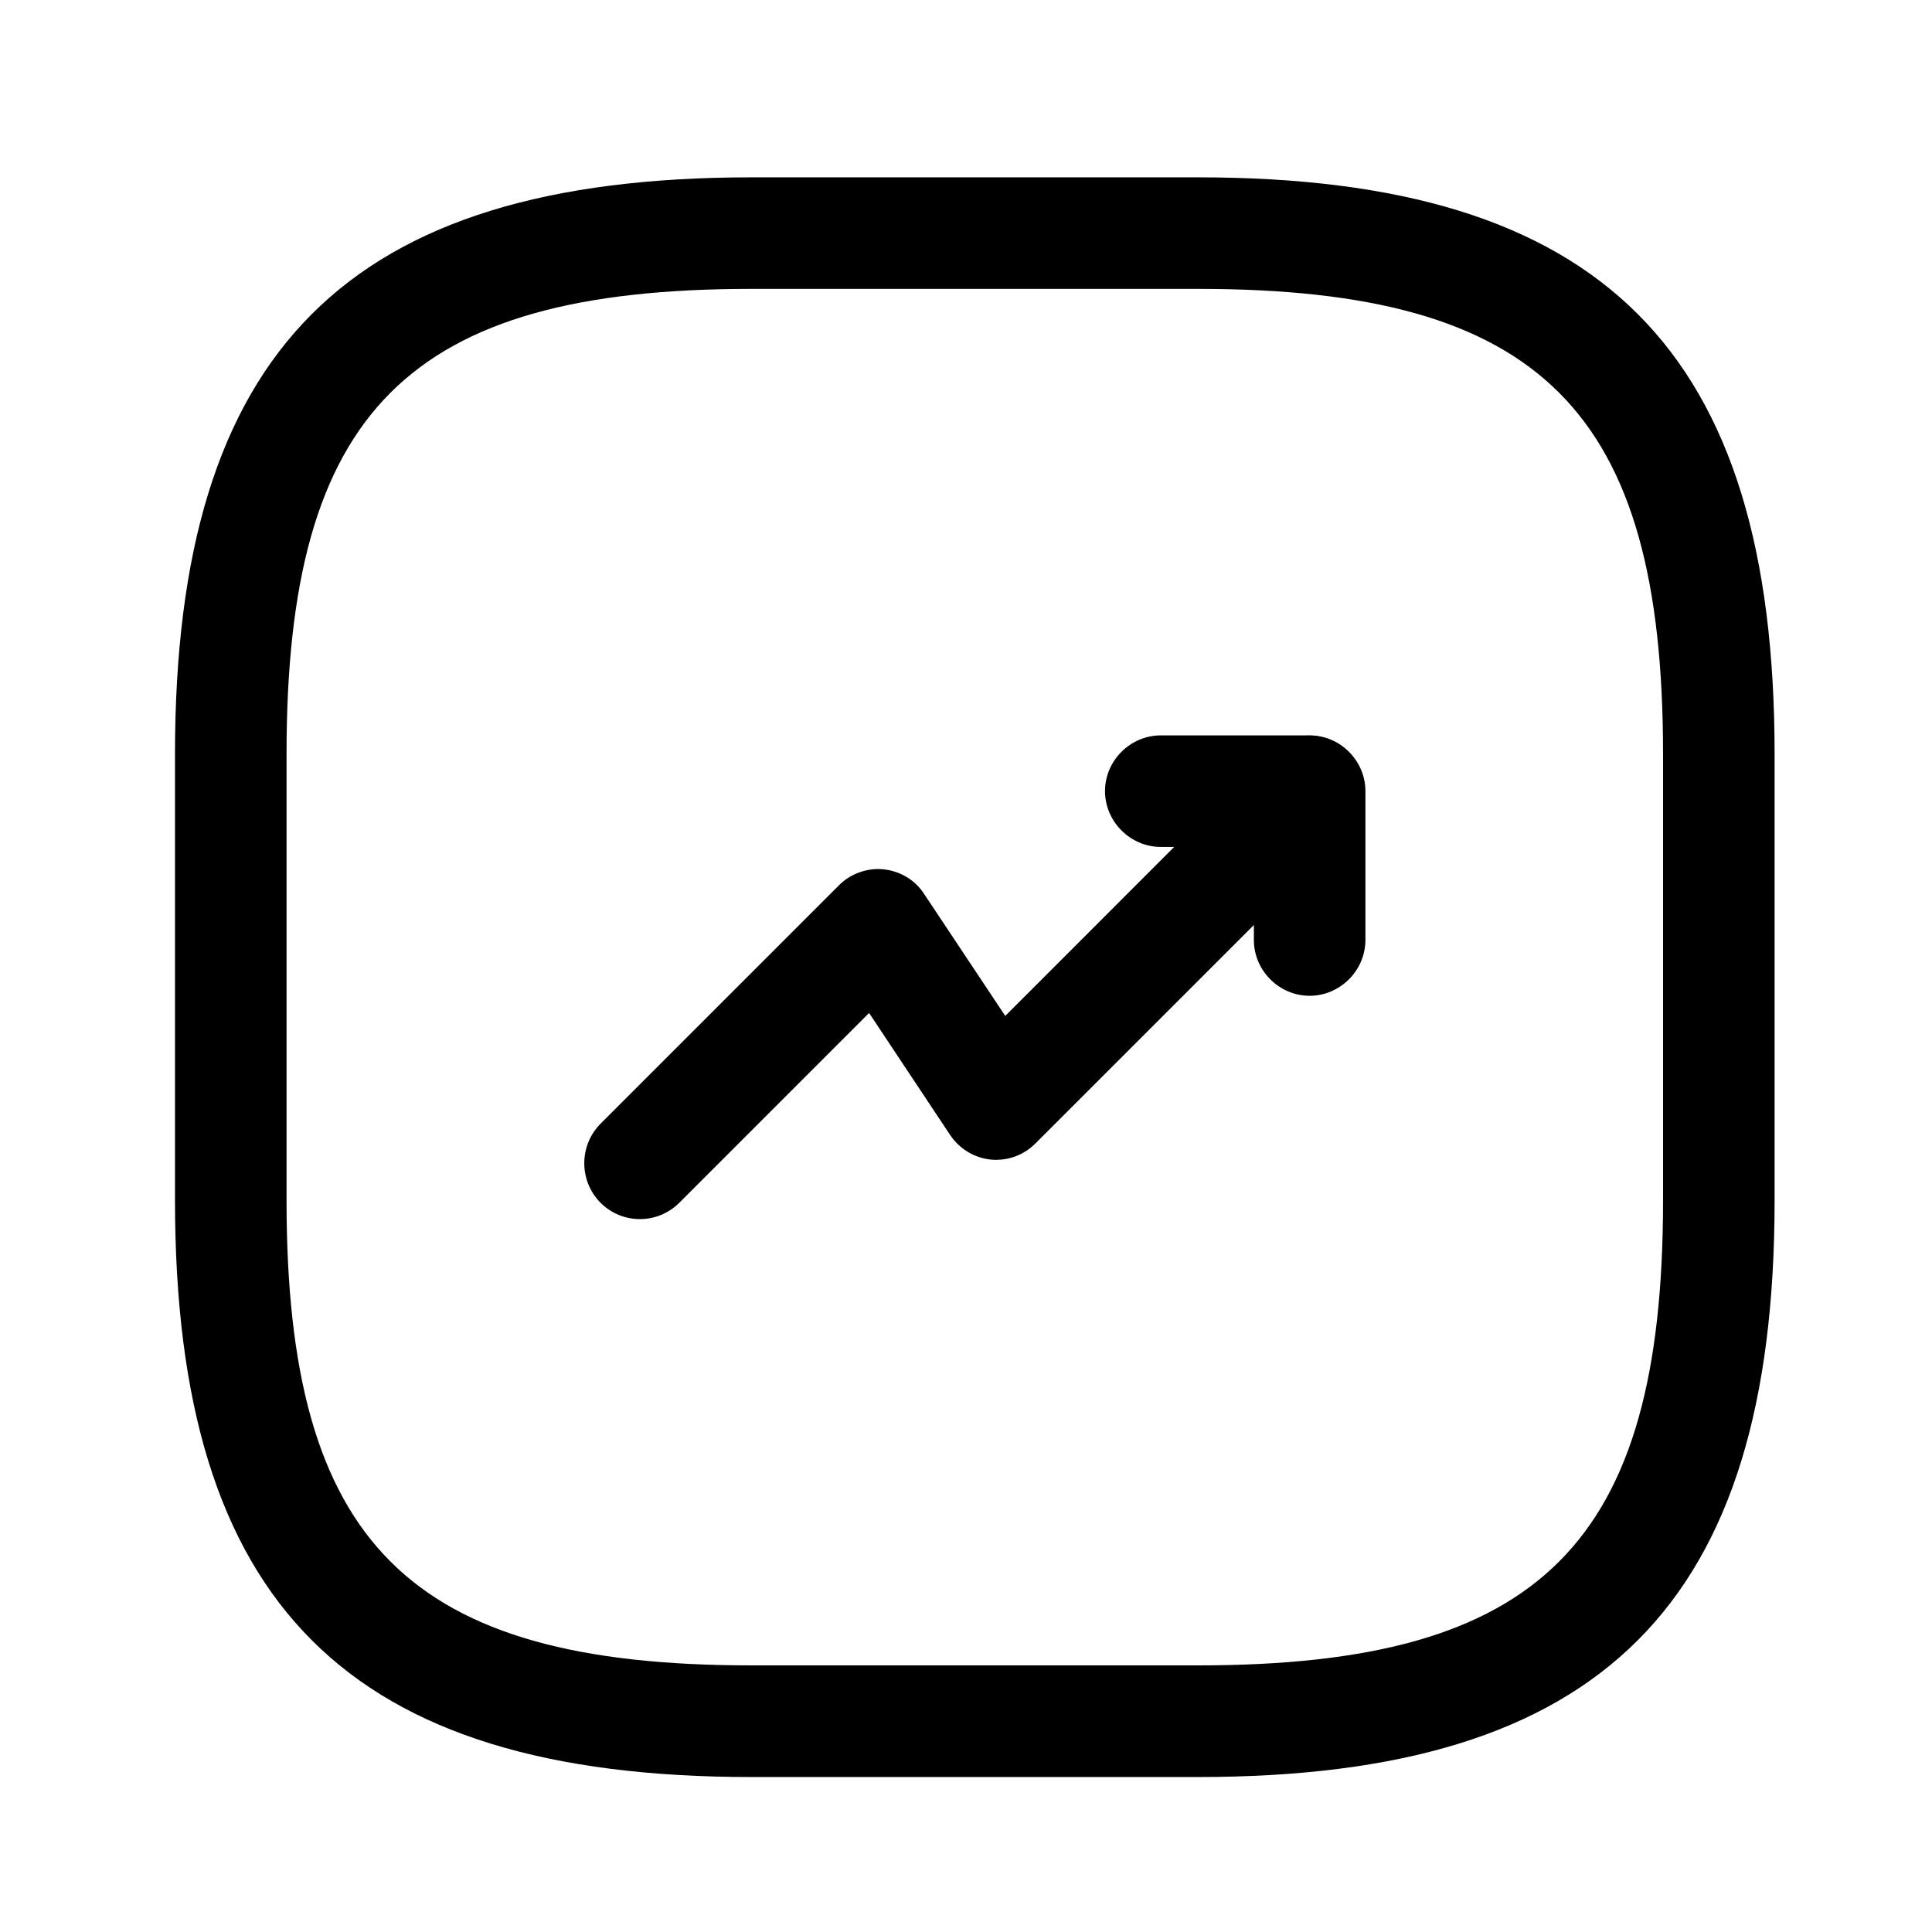 <svg width="19" height="19" viewBox="0 0 19 19" fill="none" xmlns="http://www.w3.org/2000/svg">
<g id="Upward Trend">
<path id="Vector" d="M6.293 11.989C6.154 11.989 6.015 11.937 5.905 11.828C5.803 11.724 5.746 11.585 5.746 11.44C5.746 11.294 5.803 11.155 5.905 11.052L8.247 8.71C8.303 8.652 8.372 8.608 8.449 8.58C8.525 8.552 8.606 8.541 8.687 8.549C8.768 8.557 8.846 8.583 8.915 8.624C8.985 8.666 9.044 8.723 9.088 8.791L9.886 9.991L12.483 7.393C12.696 7.181 13.047 7.181 13.259 7.393C13.471 7.606 13.471 7.957 13.259 8.169L10.186 11.242C10.129 11.3 10.06 11.345 9.984 11.373C9.908 11.401 9.827 11.411 9.746 11.404C9.665 11.396 9.587 11.37 9.518 11.328C9.448 11.286 9.389 11.229 9.344 11.162L8.547 9.962L6.681 11.828C6.571 11.937 6.432 11.989 6.293 11.989V11.989Z" fill="black"/>
<path id="Vector_2" d="M12.879 9.793C12.579 9.793 12.331 9.544 12.331 9.244V8.329H11.416C11.116 8.329 10.867 8.08 10.867 7.78C10.867 7.48 11.116 7.232 11.416 7.232H12.879C13.179 7.232 13.428 7.48 13.428 7.78V9.244C13.428 9.544 13.179 9.793 12.879 9.793Z" fill="black"/>
<path id="Vector_3" d="M11.782 17.476H7.391C3.418 17.476 1.721 15.778 1.721 11.805V7.415C1.721 3.441 3.418 1.744 7.391 1.744H11.782C15.755 1.744 17.452 3.441 17.452 7.415V11.805C17.452 15.778 15.755 17.476 11.782 17.476ZM7.391 2.841C4.018 2.841 2.818 4.041 2.818 7.415V11.805C2.818 15.178 4.018 16.378 7.391 16.378H11.782C15.155 16.378 16.355 15.178 16.355 11.805V7.415C16.355 4.041 15.155 2.841 11.782 2.841H7.391Z" fill="black"/>
</g>
</svg>
